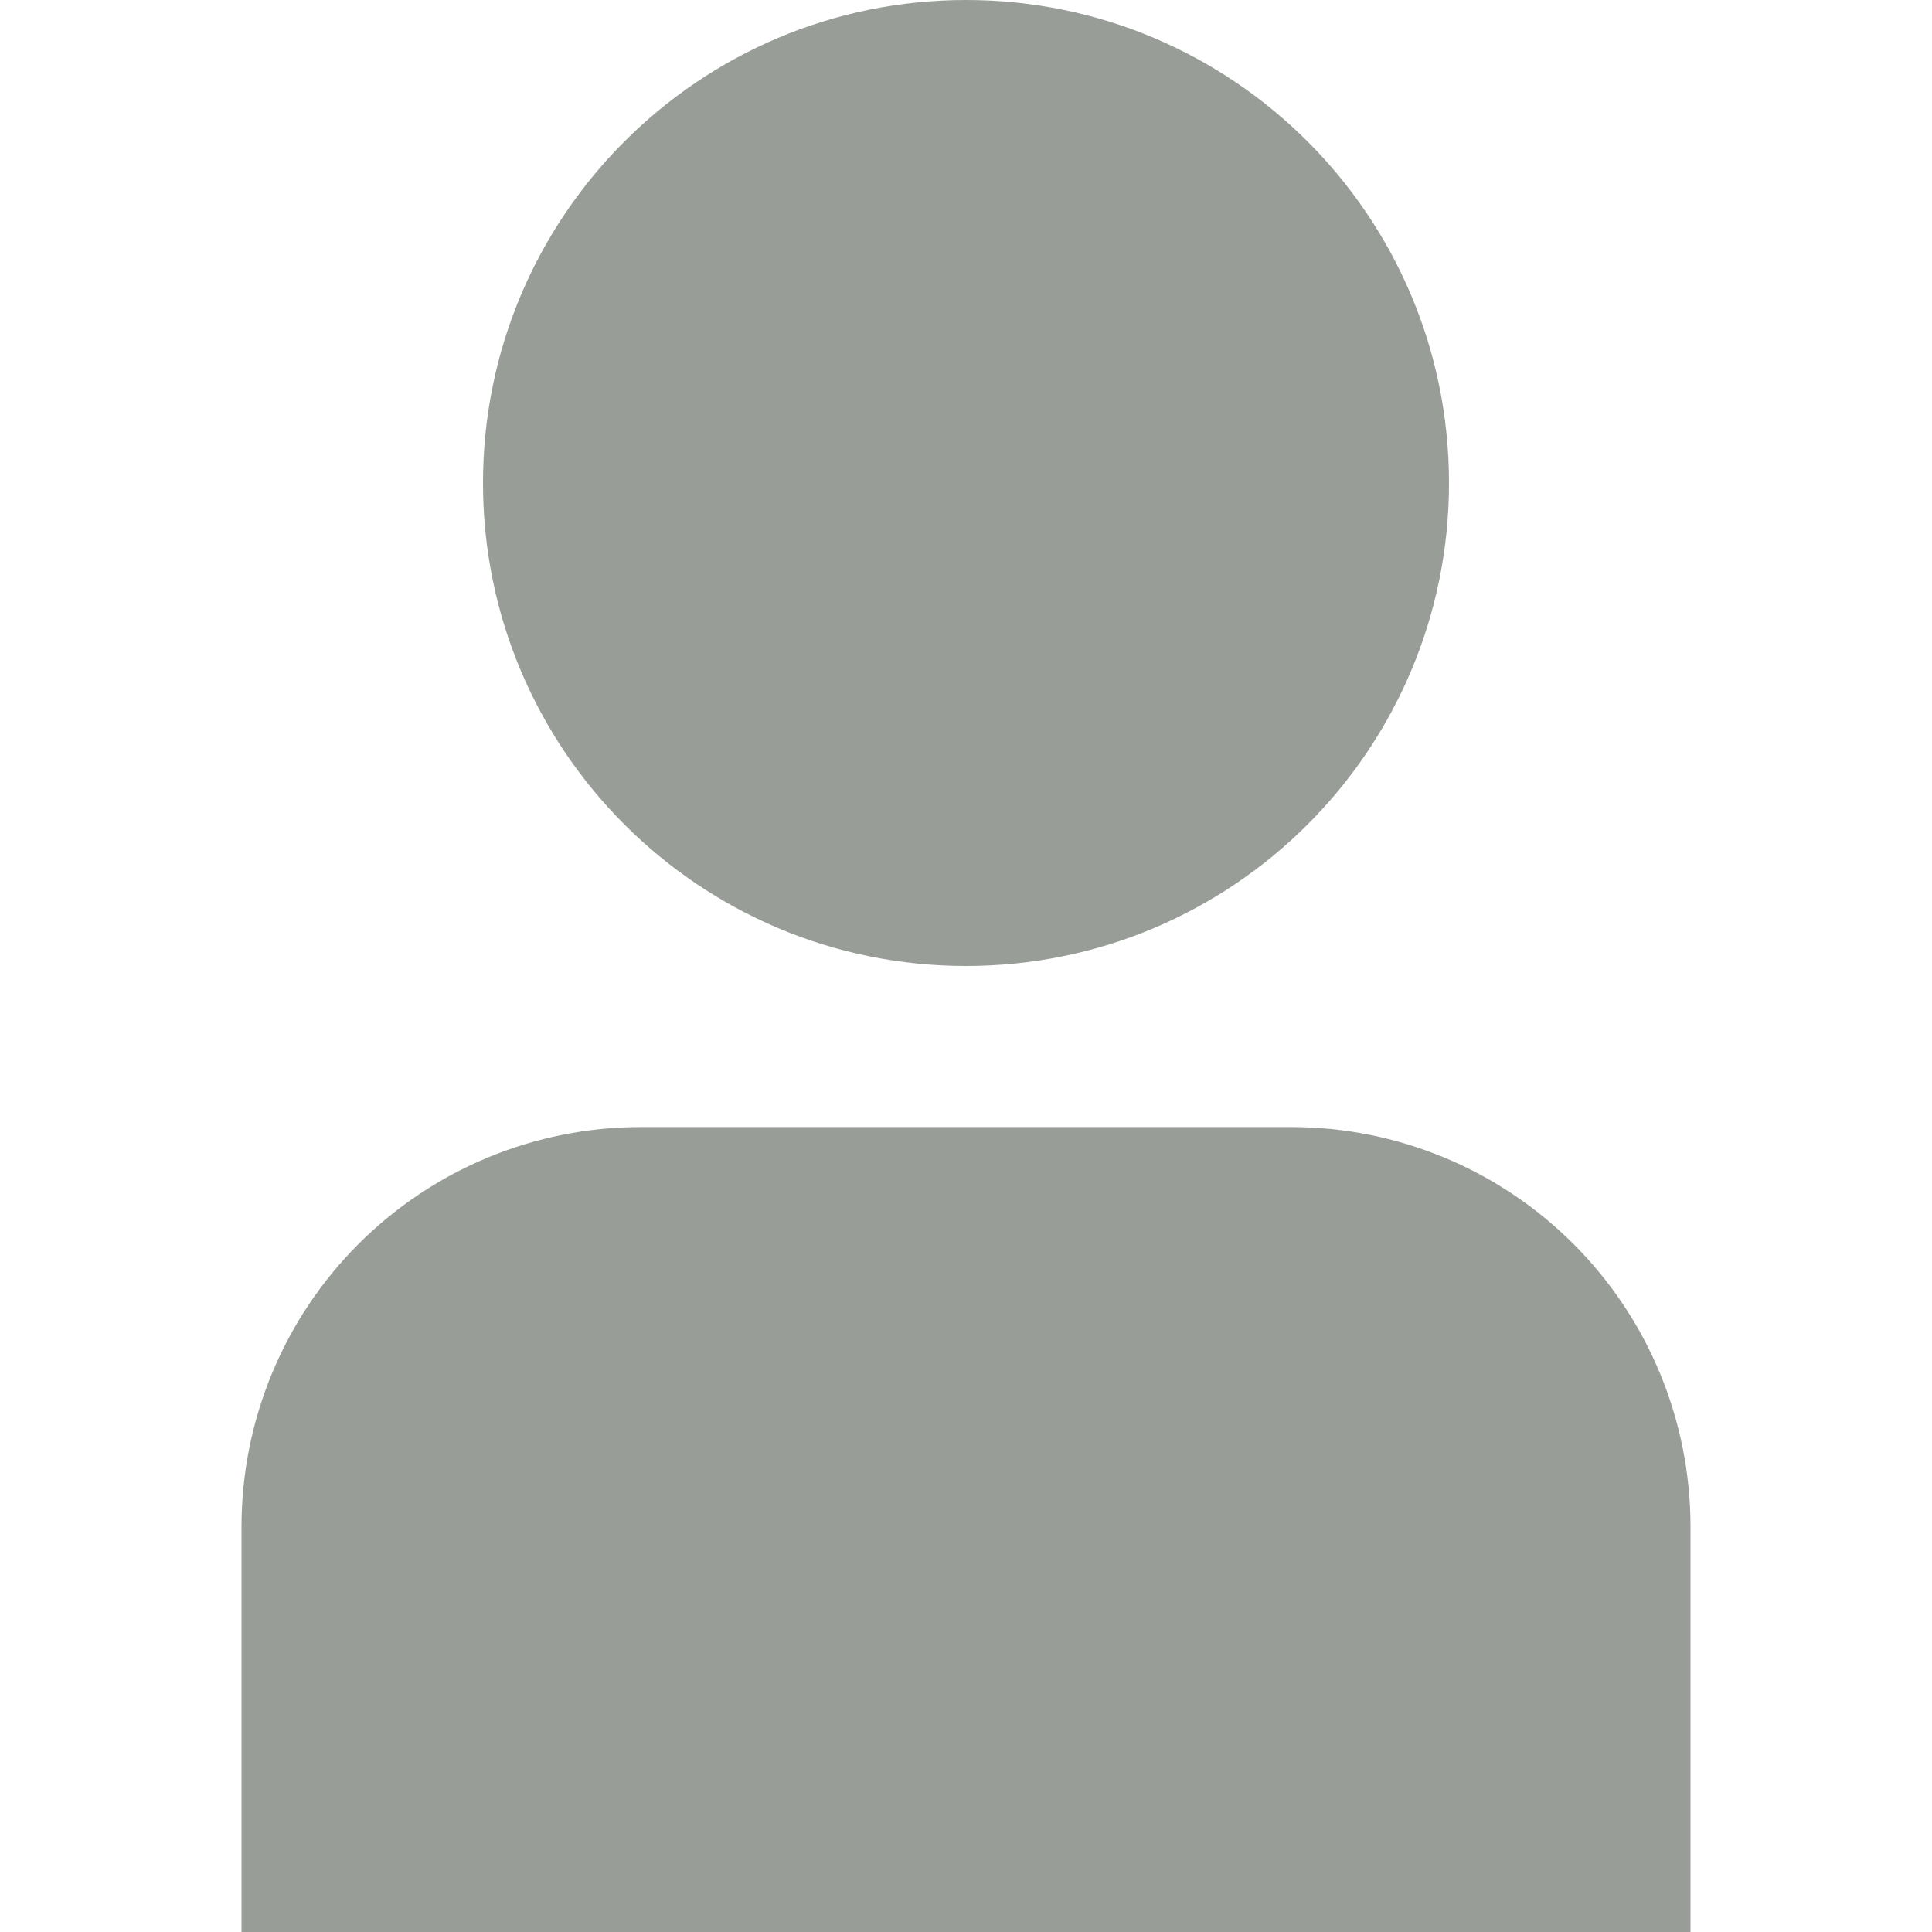 <svg width="11" height="11" viewBox="0 0 11 11" fill="none" xmlns="http://www.w3.org/2000/svg">
<g clip-path="url(#clip0_1_59)">
<path d="M7.353 6.417H3.647C3.045 6.417 2.467 6.657 2.041 7.083C1.615 7.509 1.376 8.086 1.375 8.689V11H9.625V8.689C9.624 8.086 9.385 7.509 8.959 7.083C8.533 6.657 7.955 6.417 7.353 6.417Z" fill="#333C31" fill-opacity="0.5"/>
<path d="M5.5 5.5C7.019 5.5 8.25 4.269 8.25 2.75C8.25 1.231 7.019 0 5.5 0C3.981 0 2.75 1.231 2.75 2.75C2.75 4.269 3.981 5.5 5.5 5.5Z" fill="#333C31" fill-opacity="0.5"/>
</g>
<defs>
<clipPath id="clip0_1_59">
<rect width="11" height="11" fill="white"/>
</clipPath>
</defs>
</svg>
